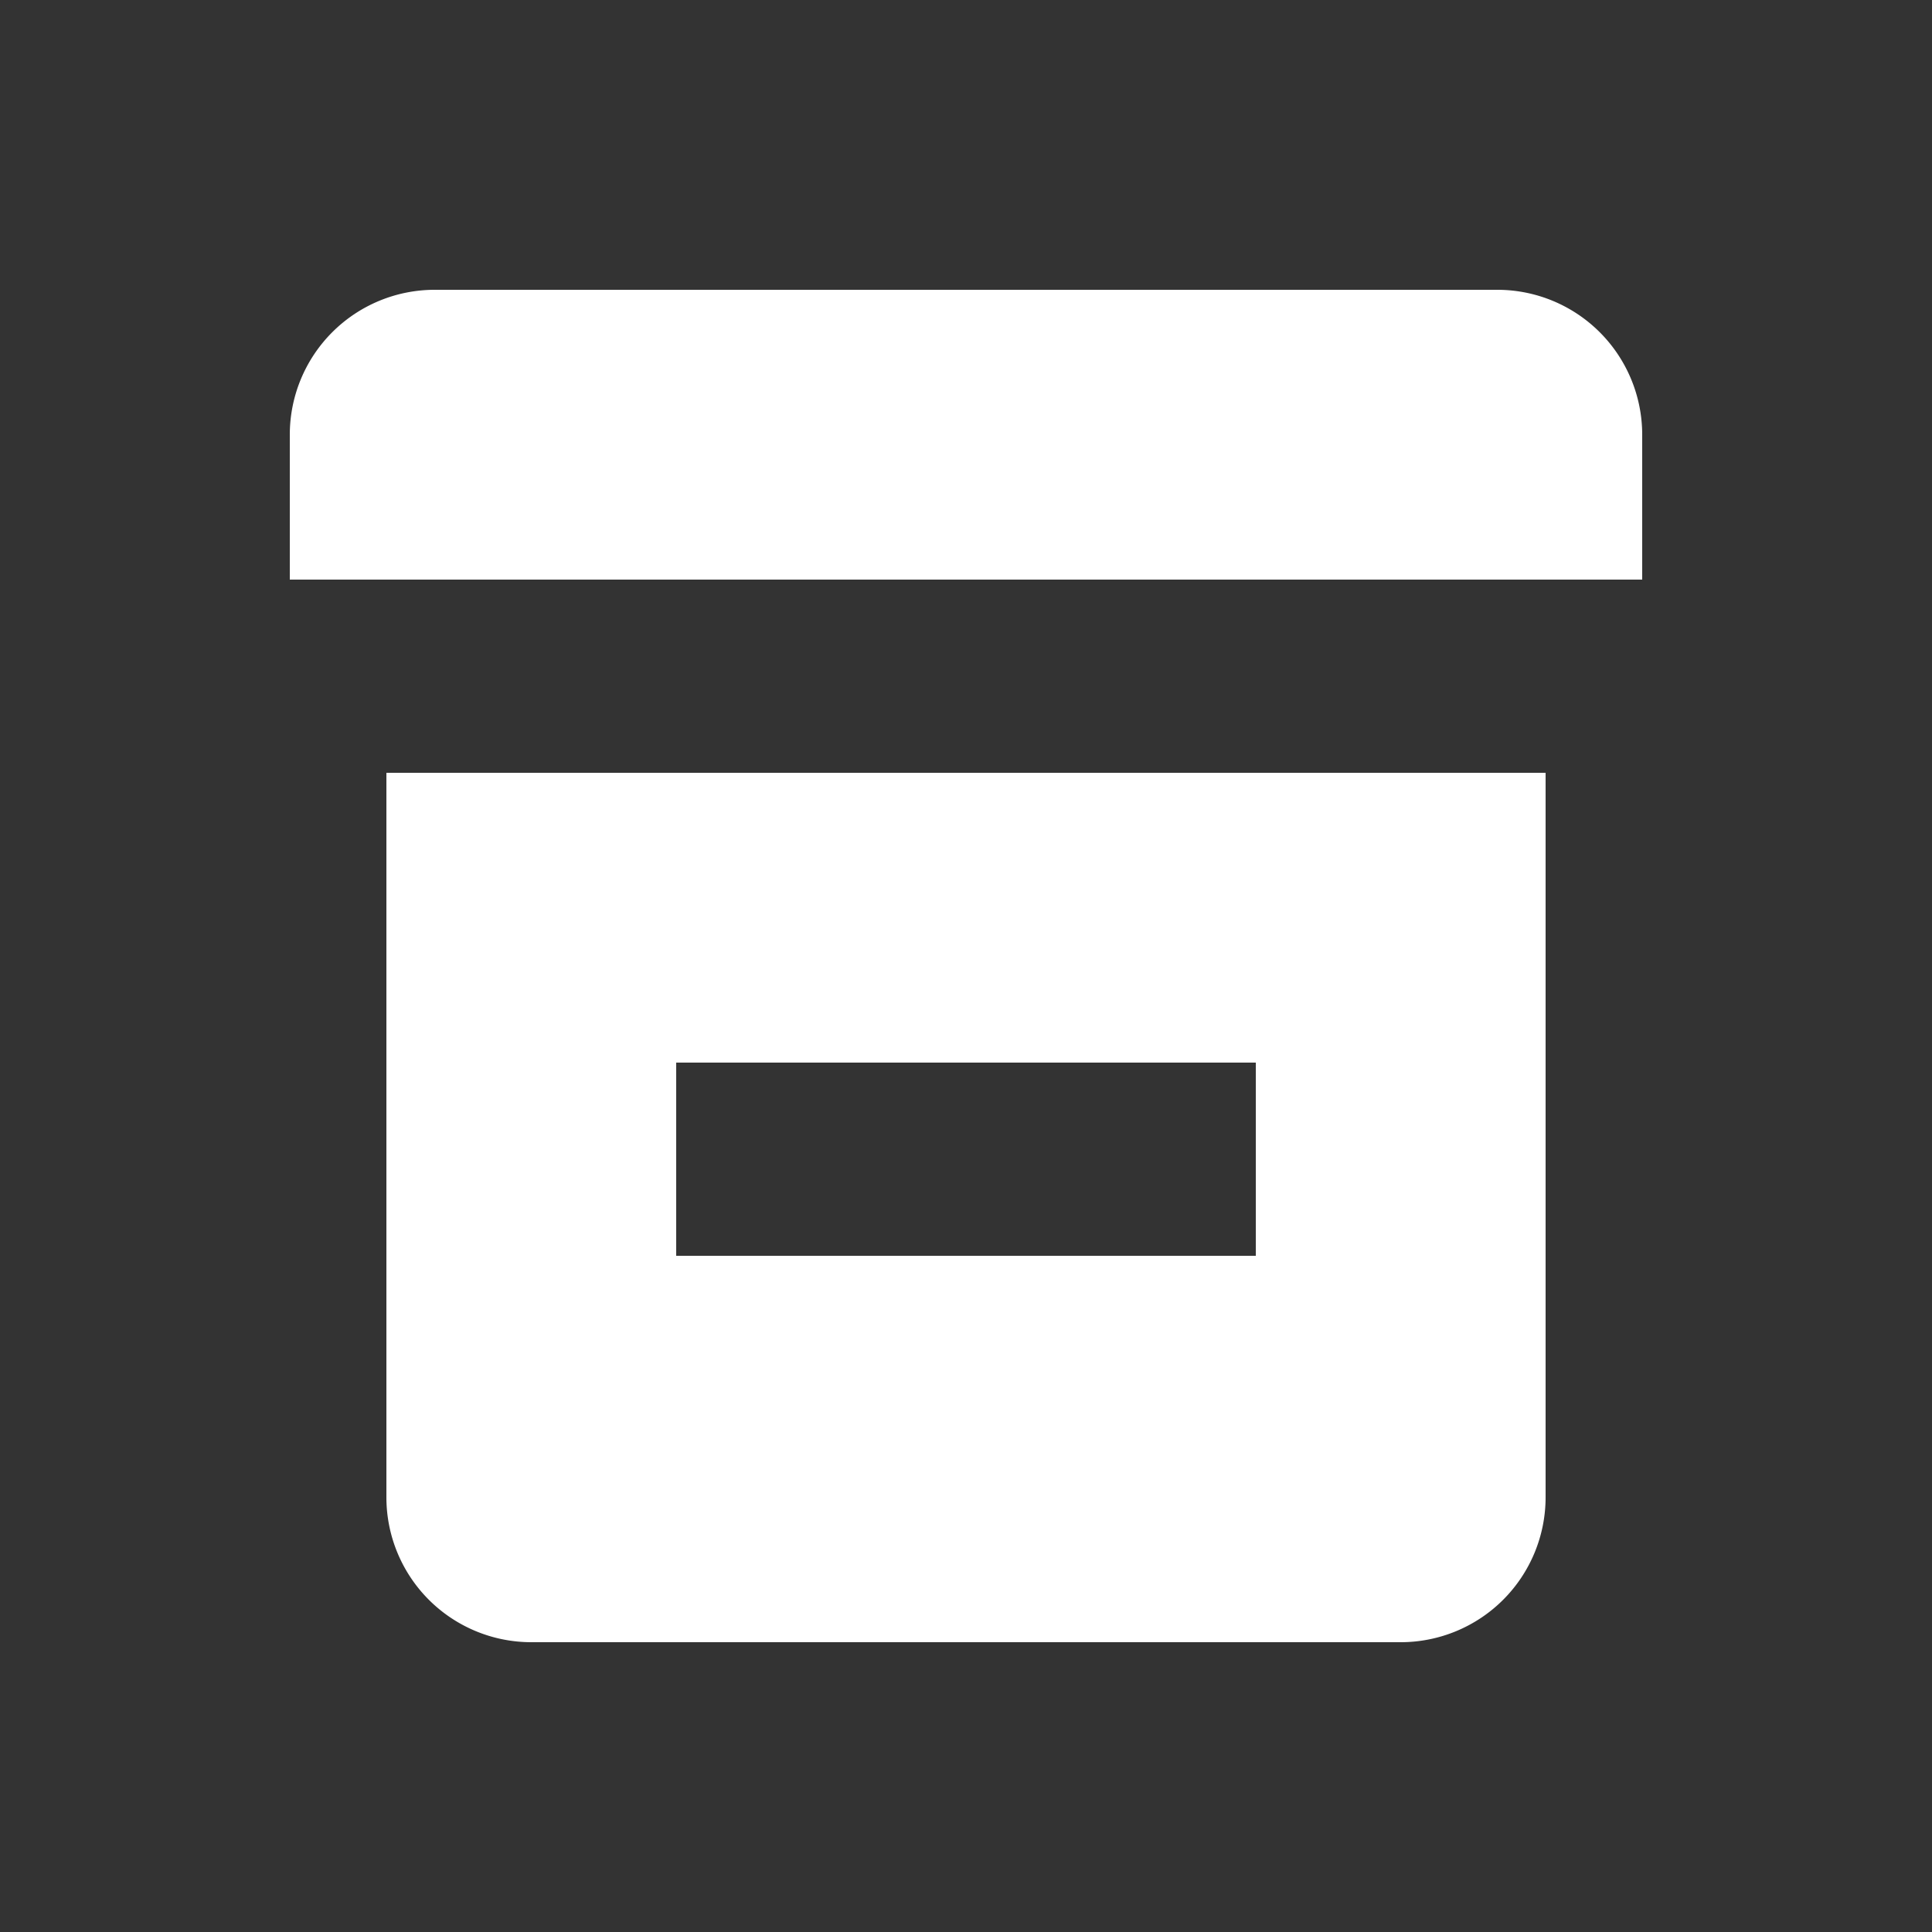 <!DOCTYPE svg PUBLIC "-//W3C//DTD SVG 1.1//EN" "http://www.w3.org/Graphics/SVG/1.1/DTD/svg11.dtd">
<!-- Uploaded to: SVG Repo, www.svgrepo.com, Transformed by: SVG Repo Mixer Tools -->
<svg width="800px" height="800px" viewBox="0 0 20 20" xmlns="http://www.w3.org/2000/svg" fill="#000000">
<rect x="0" y="0" width="20" height="20" fill="#333333" stroke="none"/>
<g id="SVGRepo_bgCarrier" stroke-width="0"/>
<g id="SVGRepo_tracerCarrier" stroke-linecap="round" stroke-linejoin="round"/>
<g id="SVGRepo_iconCarrier">
<path d="M4.5 3A1.5 1.5 0 003 4.5V6h14V4.5A1.5 1.5 0 0015.5 3h-11zM4 15.5A1.5 1.5 0 005.5 17h9a1.5 1.5 0 001.5-1.5V8H4v7.5zM7 11h6v2H7v-2z" fill="#ffffff"/>
</g>
</svg>